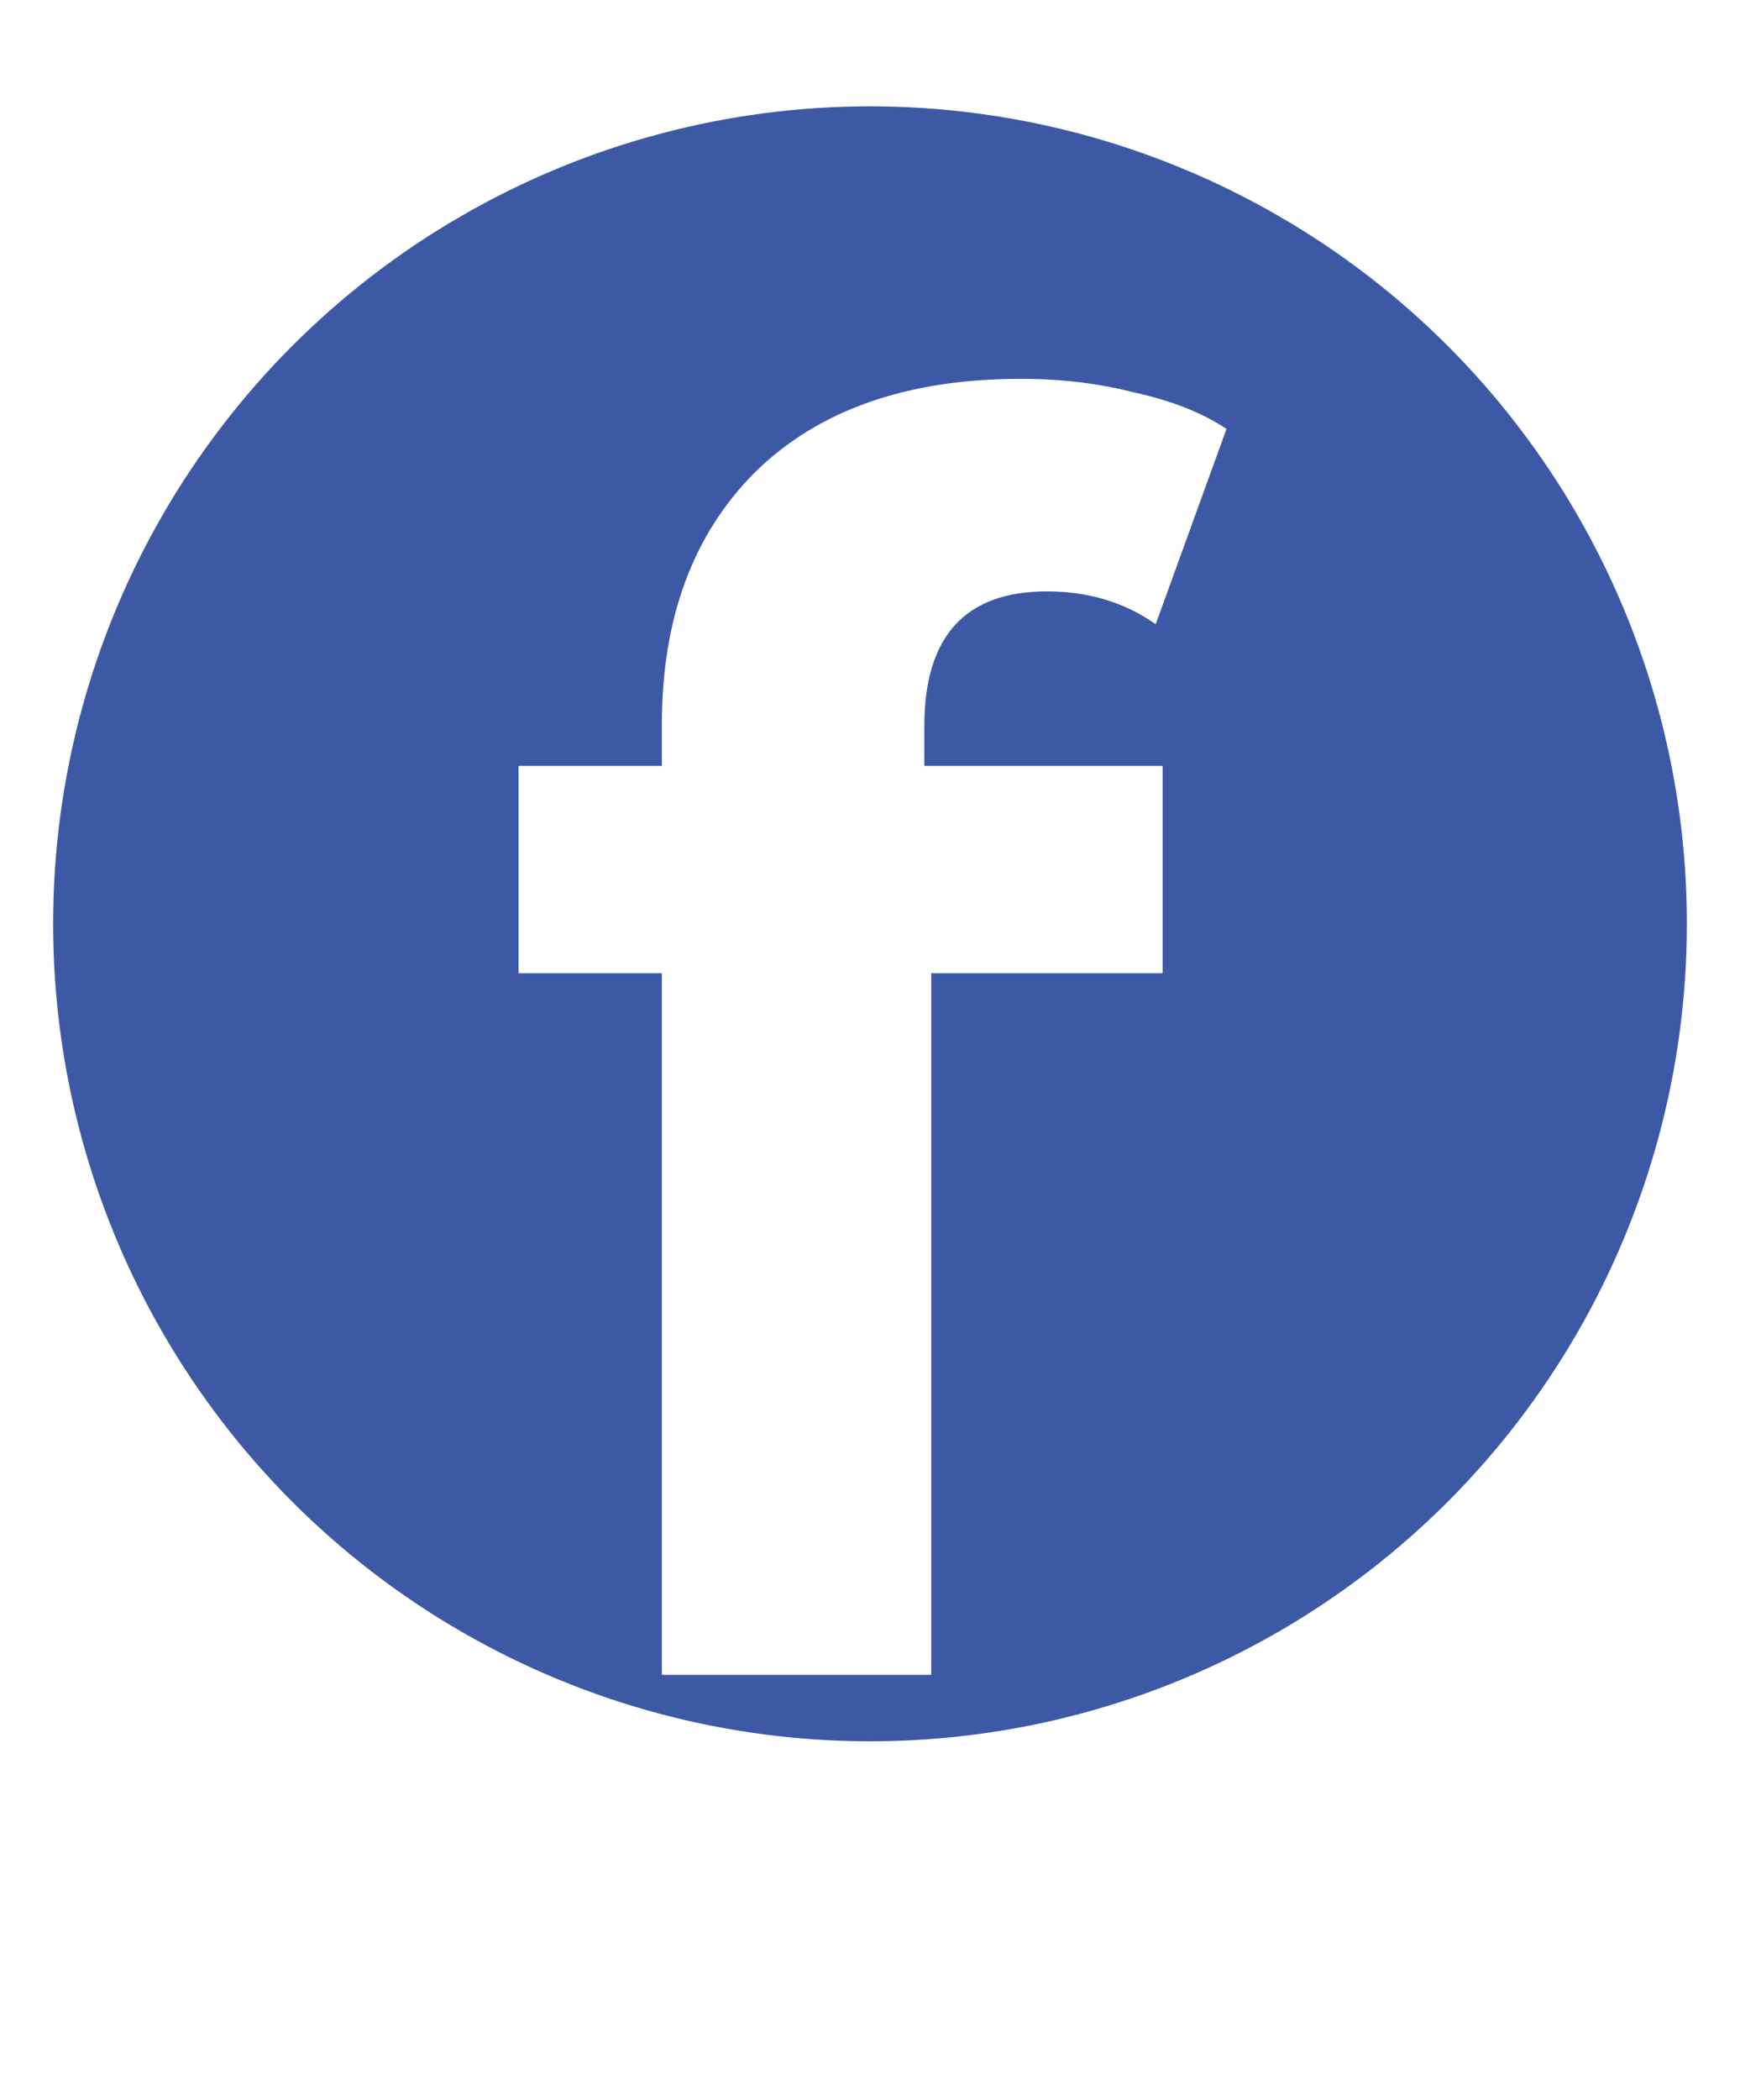 <svg width="131" height="158" viewBox="0 0 131 158" fill="none" xmlns="http://www.w3.org/2000/svg">
<g filter="url(#filter0_d)">
<circle cx="62.5" cy="63.5" r="61.5" fill="#3D59A6"/>
</g>
<path d="M69.59 57.62H87.53V73.22H70.11V126H49.83V73.22H39.04V57.62H49.83V54.5C49.83 46.527 52.17 40.2 56.85 35.52C61.617 30.84 68.29 28.5 76.87 28.5C79.903 28.5 82.763 28.847 85.45 29.54C88.223 30.147 90.52 31.057 92.34 32.27L87.01 46.96C84.67 45.313 81.94 44.49 78.82 44.49C72.667 44.49 69.59 47.87 69.59 54.63V57.62Z" fill="white"/>
<defs>
<filter id="filter0_d" x="0" y="2" width="131" height="133" filterUnits="userSpaceOnUse" color-interpolation-filters="sRGB">
<feFlood flood-opacity="0" result="BackgroundImageFix"/>
<feColorMatrix in="SourceAlpha" type="matrix" values="0 0 0 0 0 0 0 0 0 0 0 0 0 0 0 0 0 0 127 0"/>
<feOffset dx="3" dy="6"/>
<feGaussianBlur stdDeviation="2"/>
<feColorMatrix type="matrix" values="0 0 0 0 0.85 0 0 0 0 0.85 0 0 0 0 0.85 0 0 0 1 0"/>
<feBlend mode="normal" in2="BackgroundImageFix" result="effect1_dropShadow"/>
<feBlend mode="normal" in="SourceGraphic" in2="effect1_dropShadow" result="shape"/>
</filter>
</defs>
</svg>
